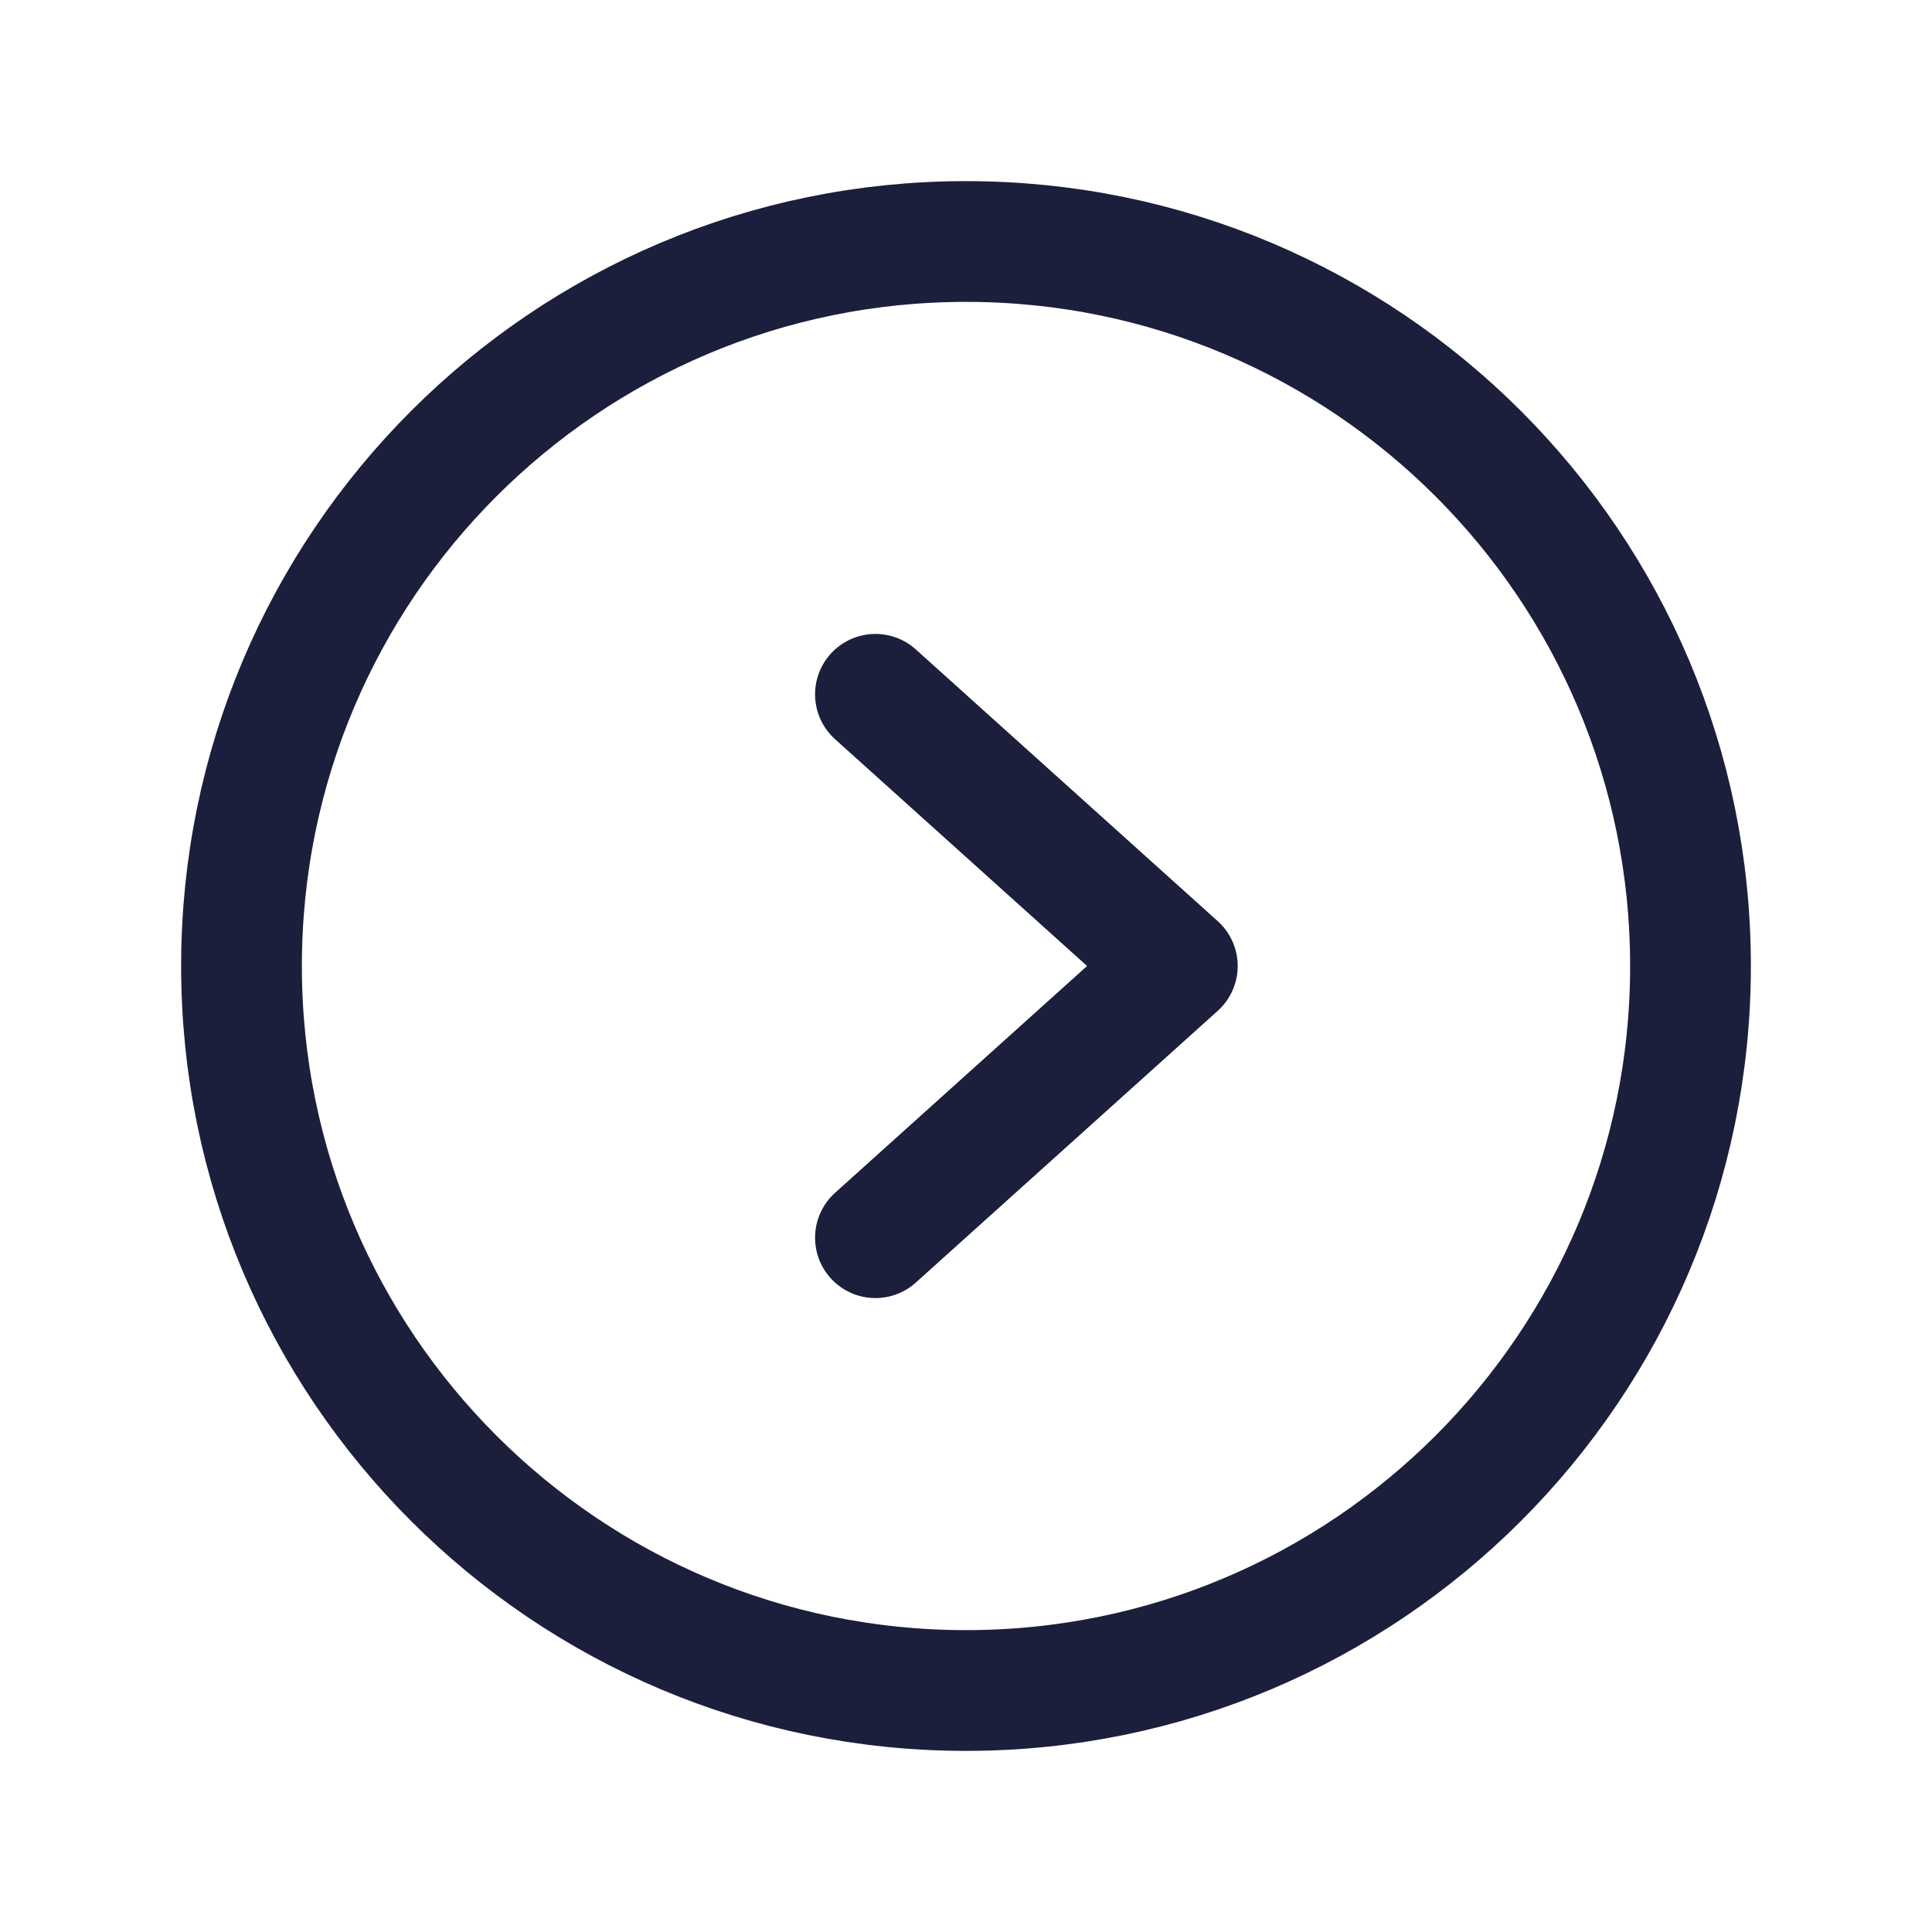 <svg width="32" height="32" viewBox="0 0 32 32" fill="none" xmlns="http://www.w3.org/2000/svg">
<path d="M16 28C22.627 28 28 22.627 28 16C28 9.373 22.627 4 16 4C9.373 4 4 9.373 4 16C4 22.627 9.373 28 16 28Z" stroke="#1B1F3B" stroke-width="2" stroke-miterlimit="10"/>
<path d="M14.5 11.5L19.5 16L14.5 20.5" stroke="#1B1F3B" stroke-width="2" stroke-linecap="round" stroke-linejoin="round"/>
</svg>
